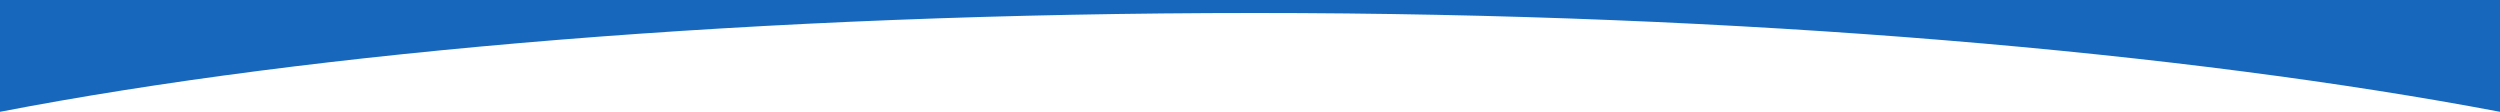 <svg width="1923px" height="86px" viewBox="0 0 1923 86" version="1.1" xmlns="http://www.w3.org/2000/svg" xmlns:xlink="http://www.w3.org/1999/xlink">
    <!-- Generator: Sketch 49 (51002) - http://www.bohemiancoding.com/sketch -->
    <desc>Created with Sketch.</desc>
    <defs></defs>
    <g id="calc_bg-bottom-bottom" transform="translate(961.5, 43) scale(1, -1) translate(-961.5, -43) " fill="#1768BC" fill-rule="nonzero">
        <path d="M1923,0 L1923,86 L0,86 L0,0 C240.613,46.376 584.032,75.999 965.265,75.999 C1342.545,75.999 1682.779,45.537 1923,0 Z" id="Combined-Shape"></path>
    </g>
</svg>